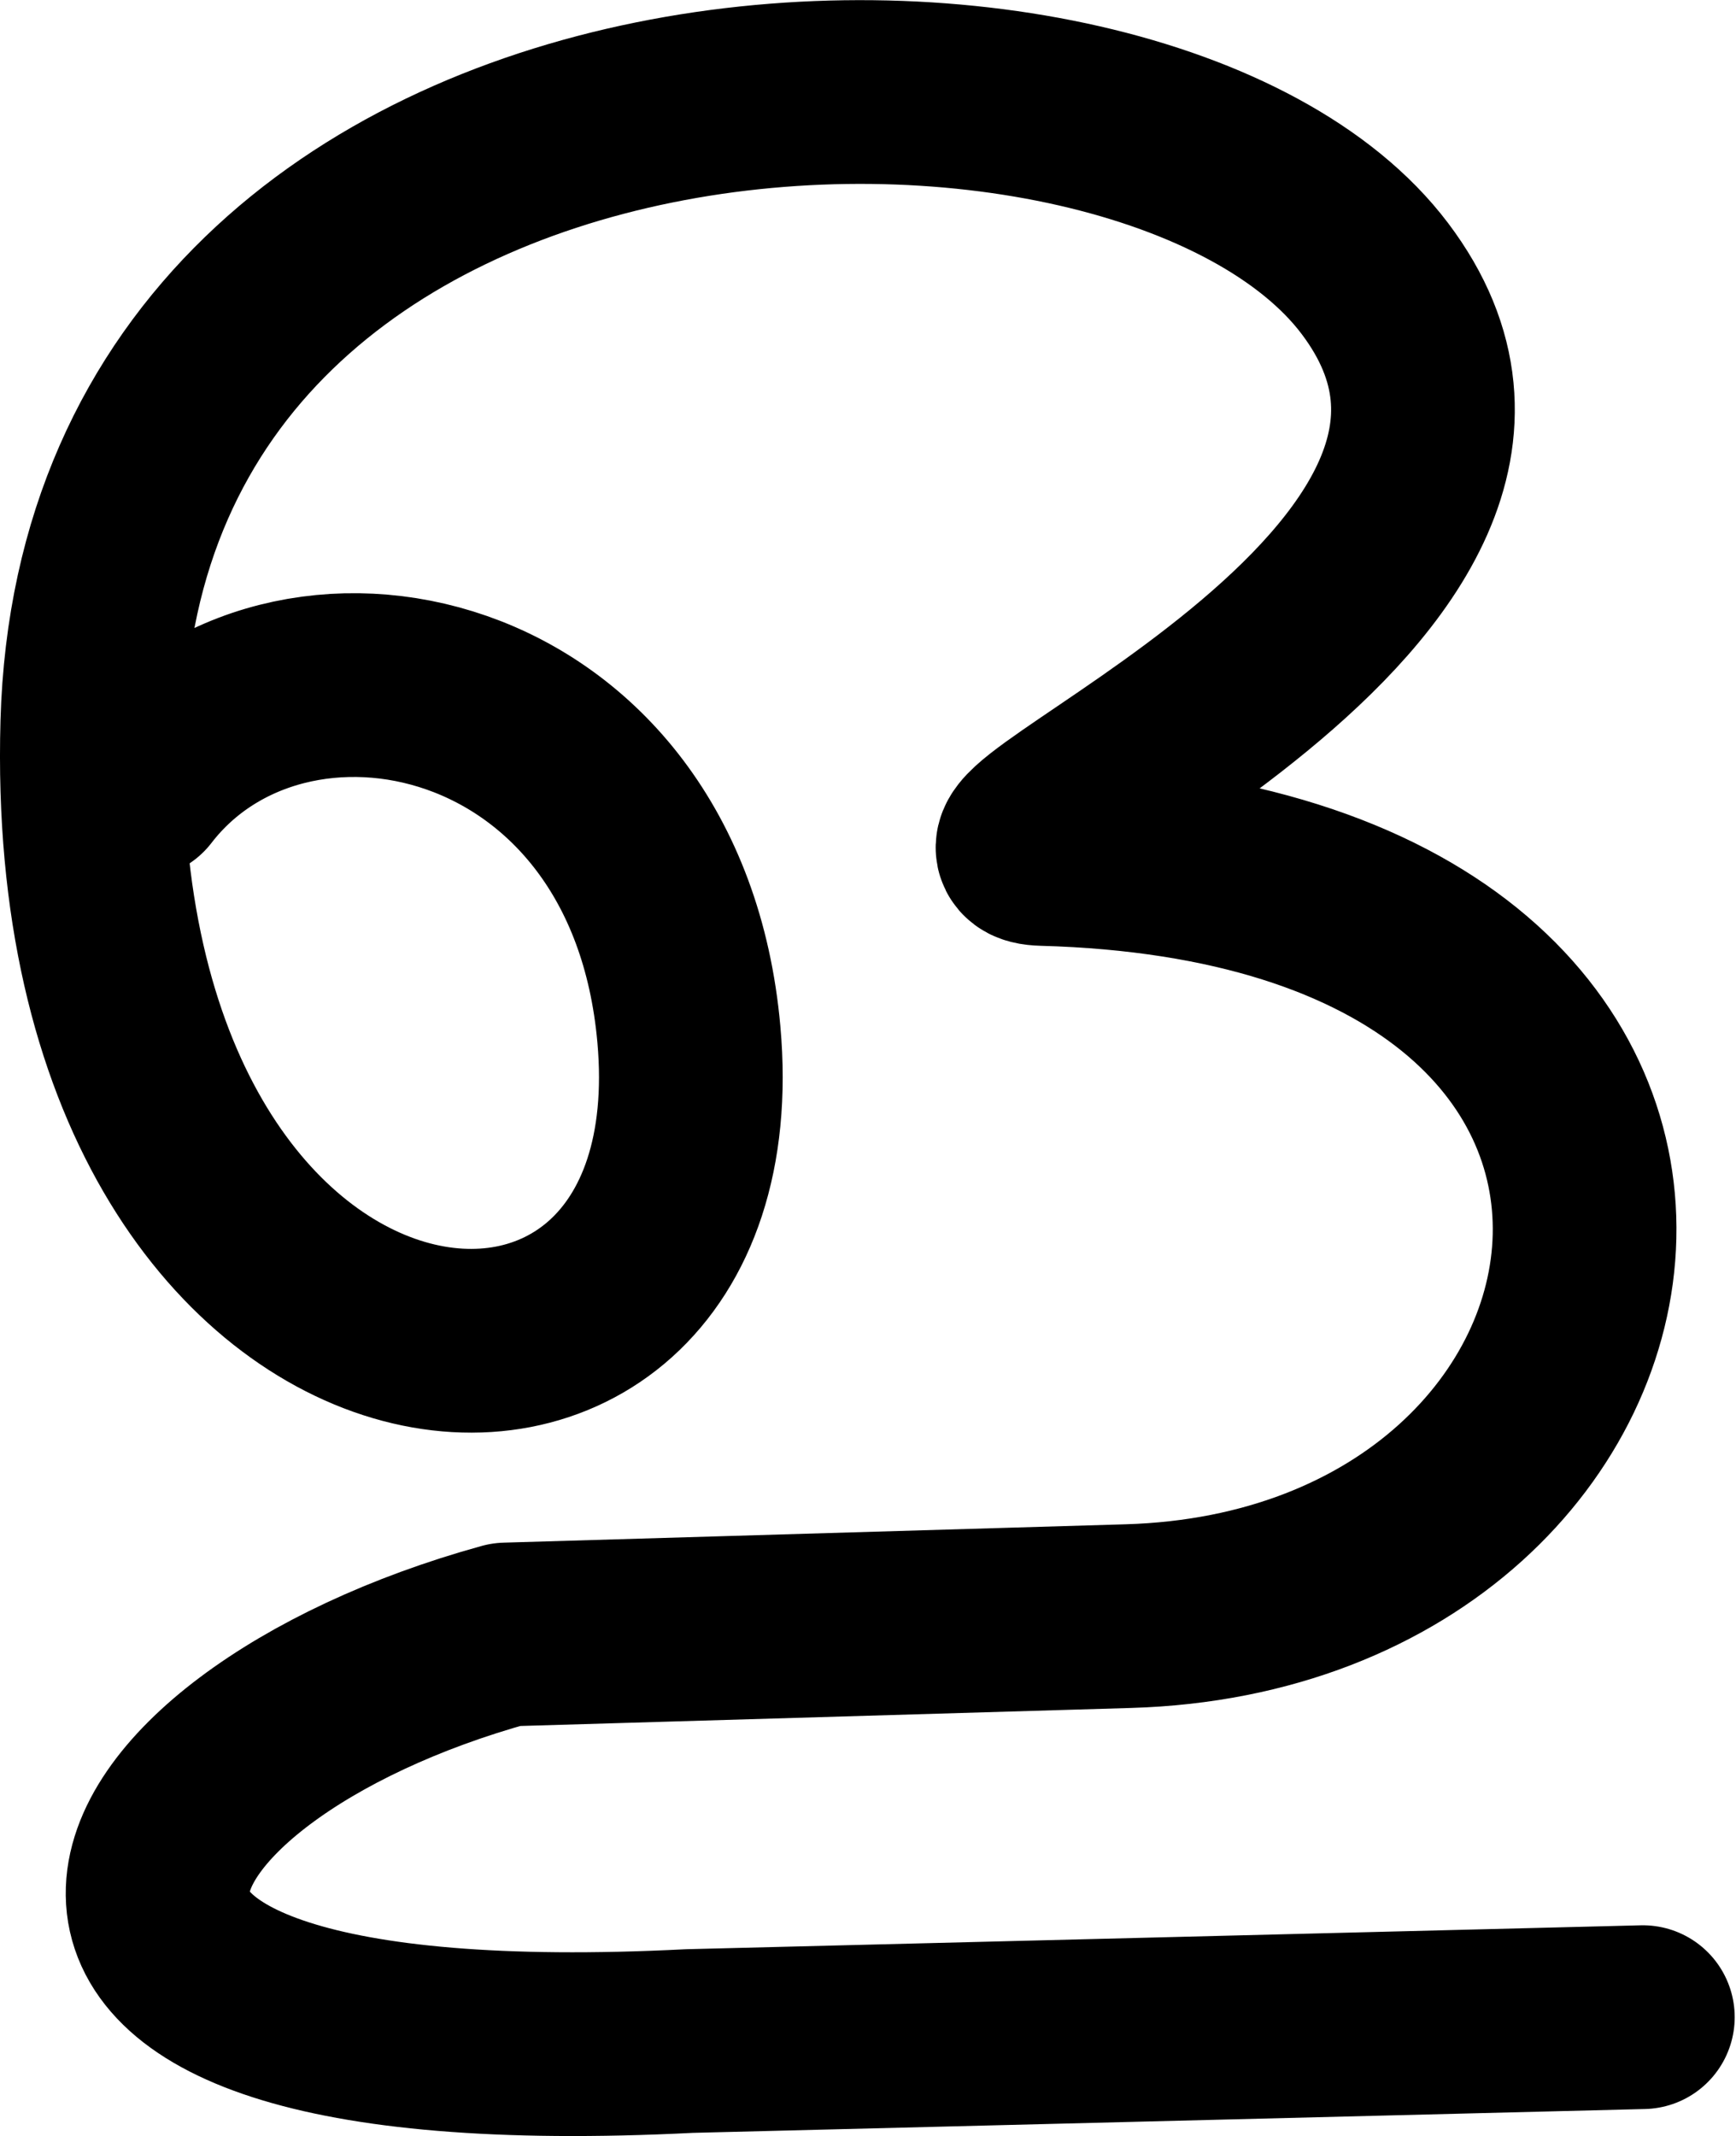<svg xmlns="http://www.w3.org/2000/svg" width="1226.872" height="1509.182">
    <path d="M98.045 555.895c103.818-134.802 365.844-81.938 388.8 174.828 30.04 336.025-436.082 294.433-421.611-219.945C79.704-3.599 807.554-20.405 971.623 196.756 1135.69 413.918 648.166 600.901 737.12 603.303c542.77 14.654 457.66 526.734 60.339 538.46l-439.716 12.978c-288.814 79.633-411.336 314.557 129.498 287.23l673.797-16.873" fill="none" stroke="#000" stroke-width="129.82" stroke-linecap="round" stroke-linejoin="round"/>
</svg>

